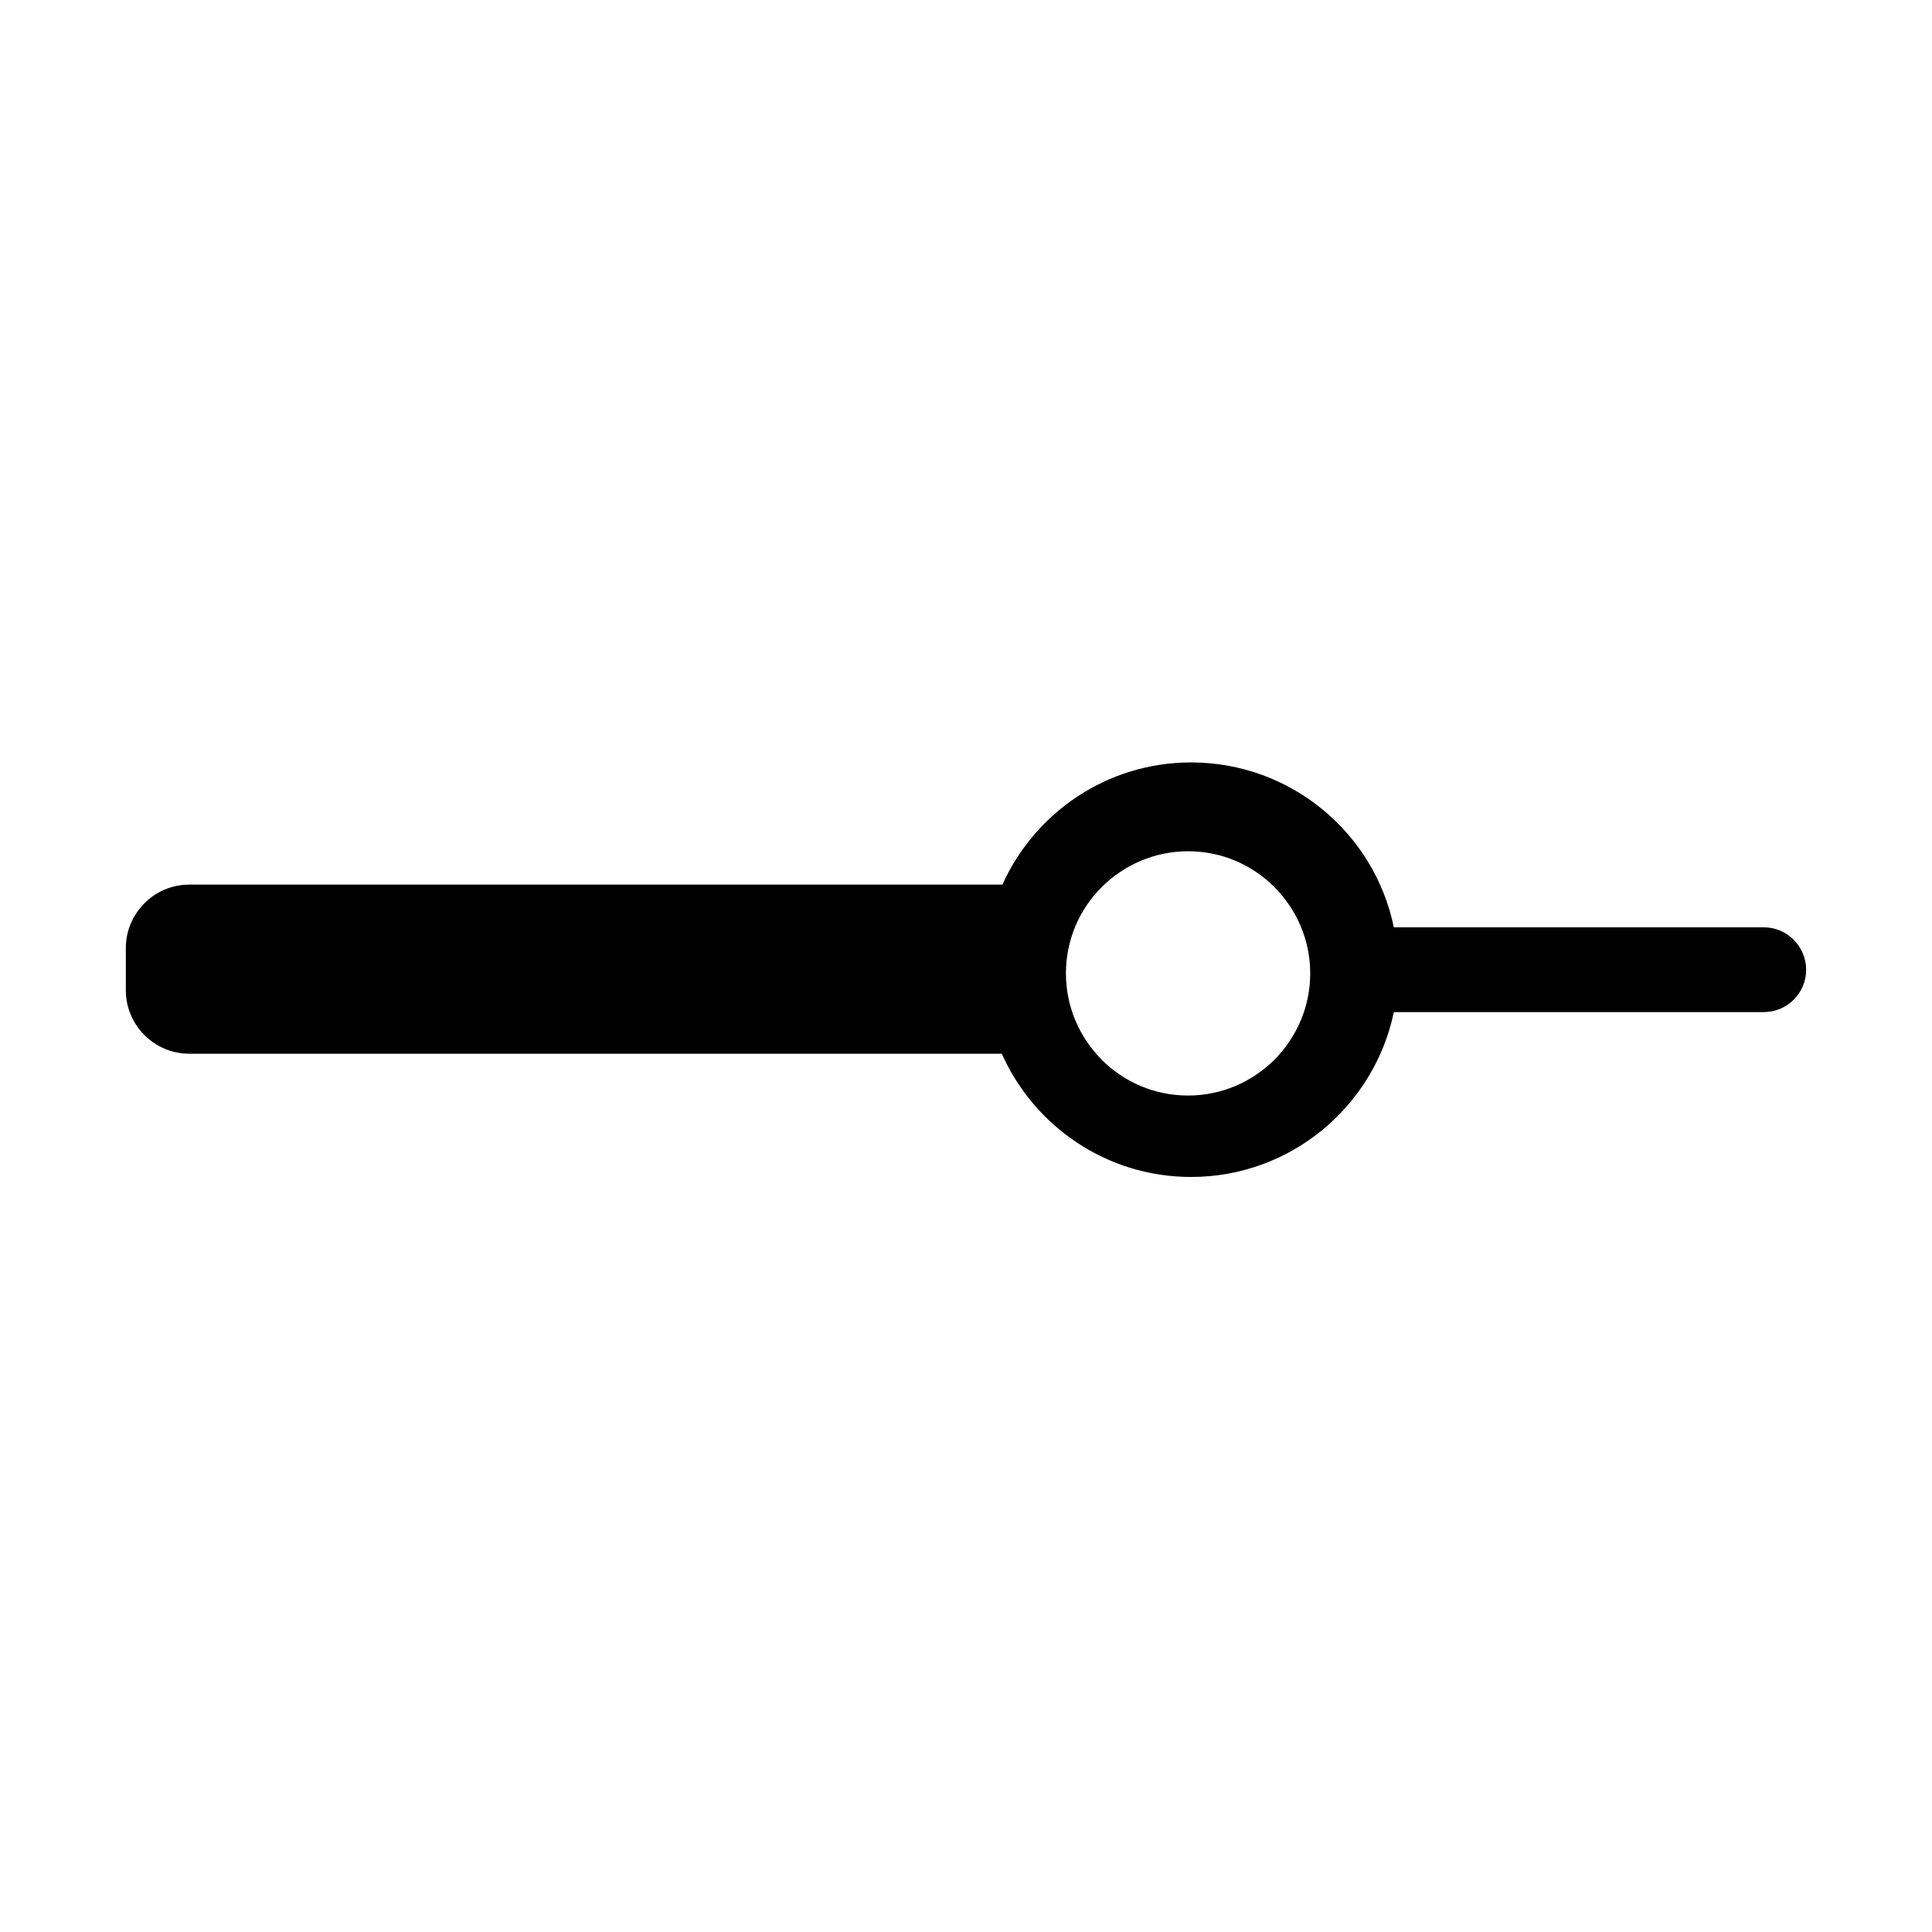 <svg xmlns="http://www.w3.org/2000/svg" viewBox="0 0 261 261">
  <path d="M238.292,125.274 L188.298,125.274 C185.673,112.537 174.401,103 160.904,103 C149.546,103 139.787,109.797 135.421,119.506 C135.421,119.506 135.393,119.506 135.393,119.506 L25.561,119.506 C20.852,119.506 17,123.361 17,128.073 L17,133.784 C17,138.496 20.852,142.351 25.561,142.351 L135.337,142.351 C139.703,152.146 149.489,159 160.905,159 C174.402,159 185.645,149.434 188.299,136.726 L238.293,136.726 C241.432,136.726 244,134.156 244,131.015 C244,127.873 241.432,125.275 238.293,125.275 L238.292,125.274 Z M172.164,143.164 C169.148,146.151 165.052,148 160.5,148 C155.92,148 151.823,146.151 148.836,143.164 C145.849,140.148 144,136.052 144,131.5 C144,126.92 145.849,122.823 148.836,119.836 C151.852,116.849 155.948,115 160.5,115 C165.08,115 169.177,116.849 172.164,119.836 C175.151,122.851 177,126.948 177,131.5 C177,136.052 175.151,140.149 172.164,143.164 Z"/>
</svg>
